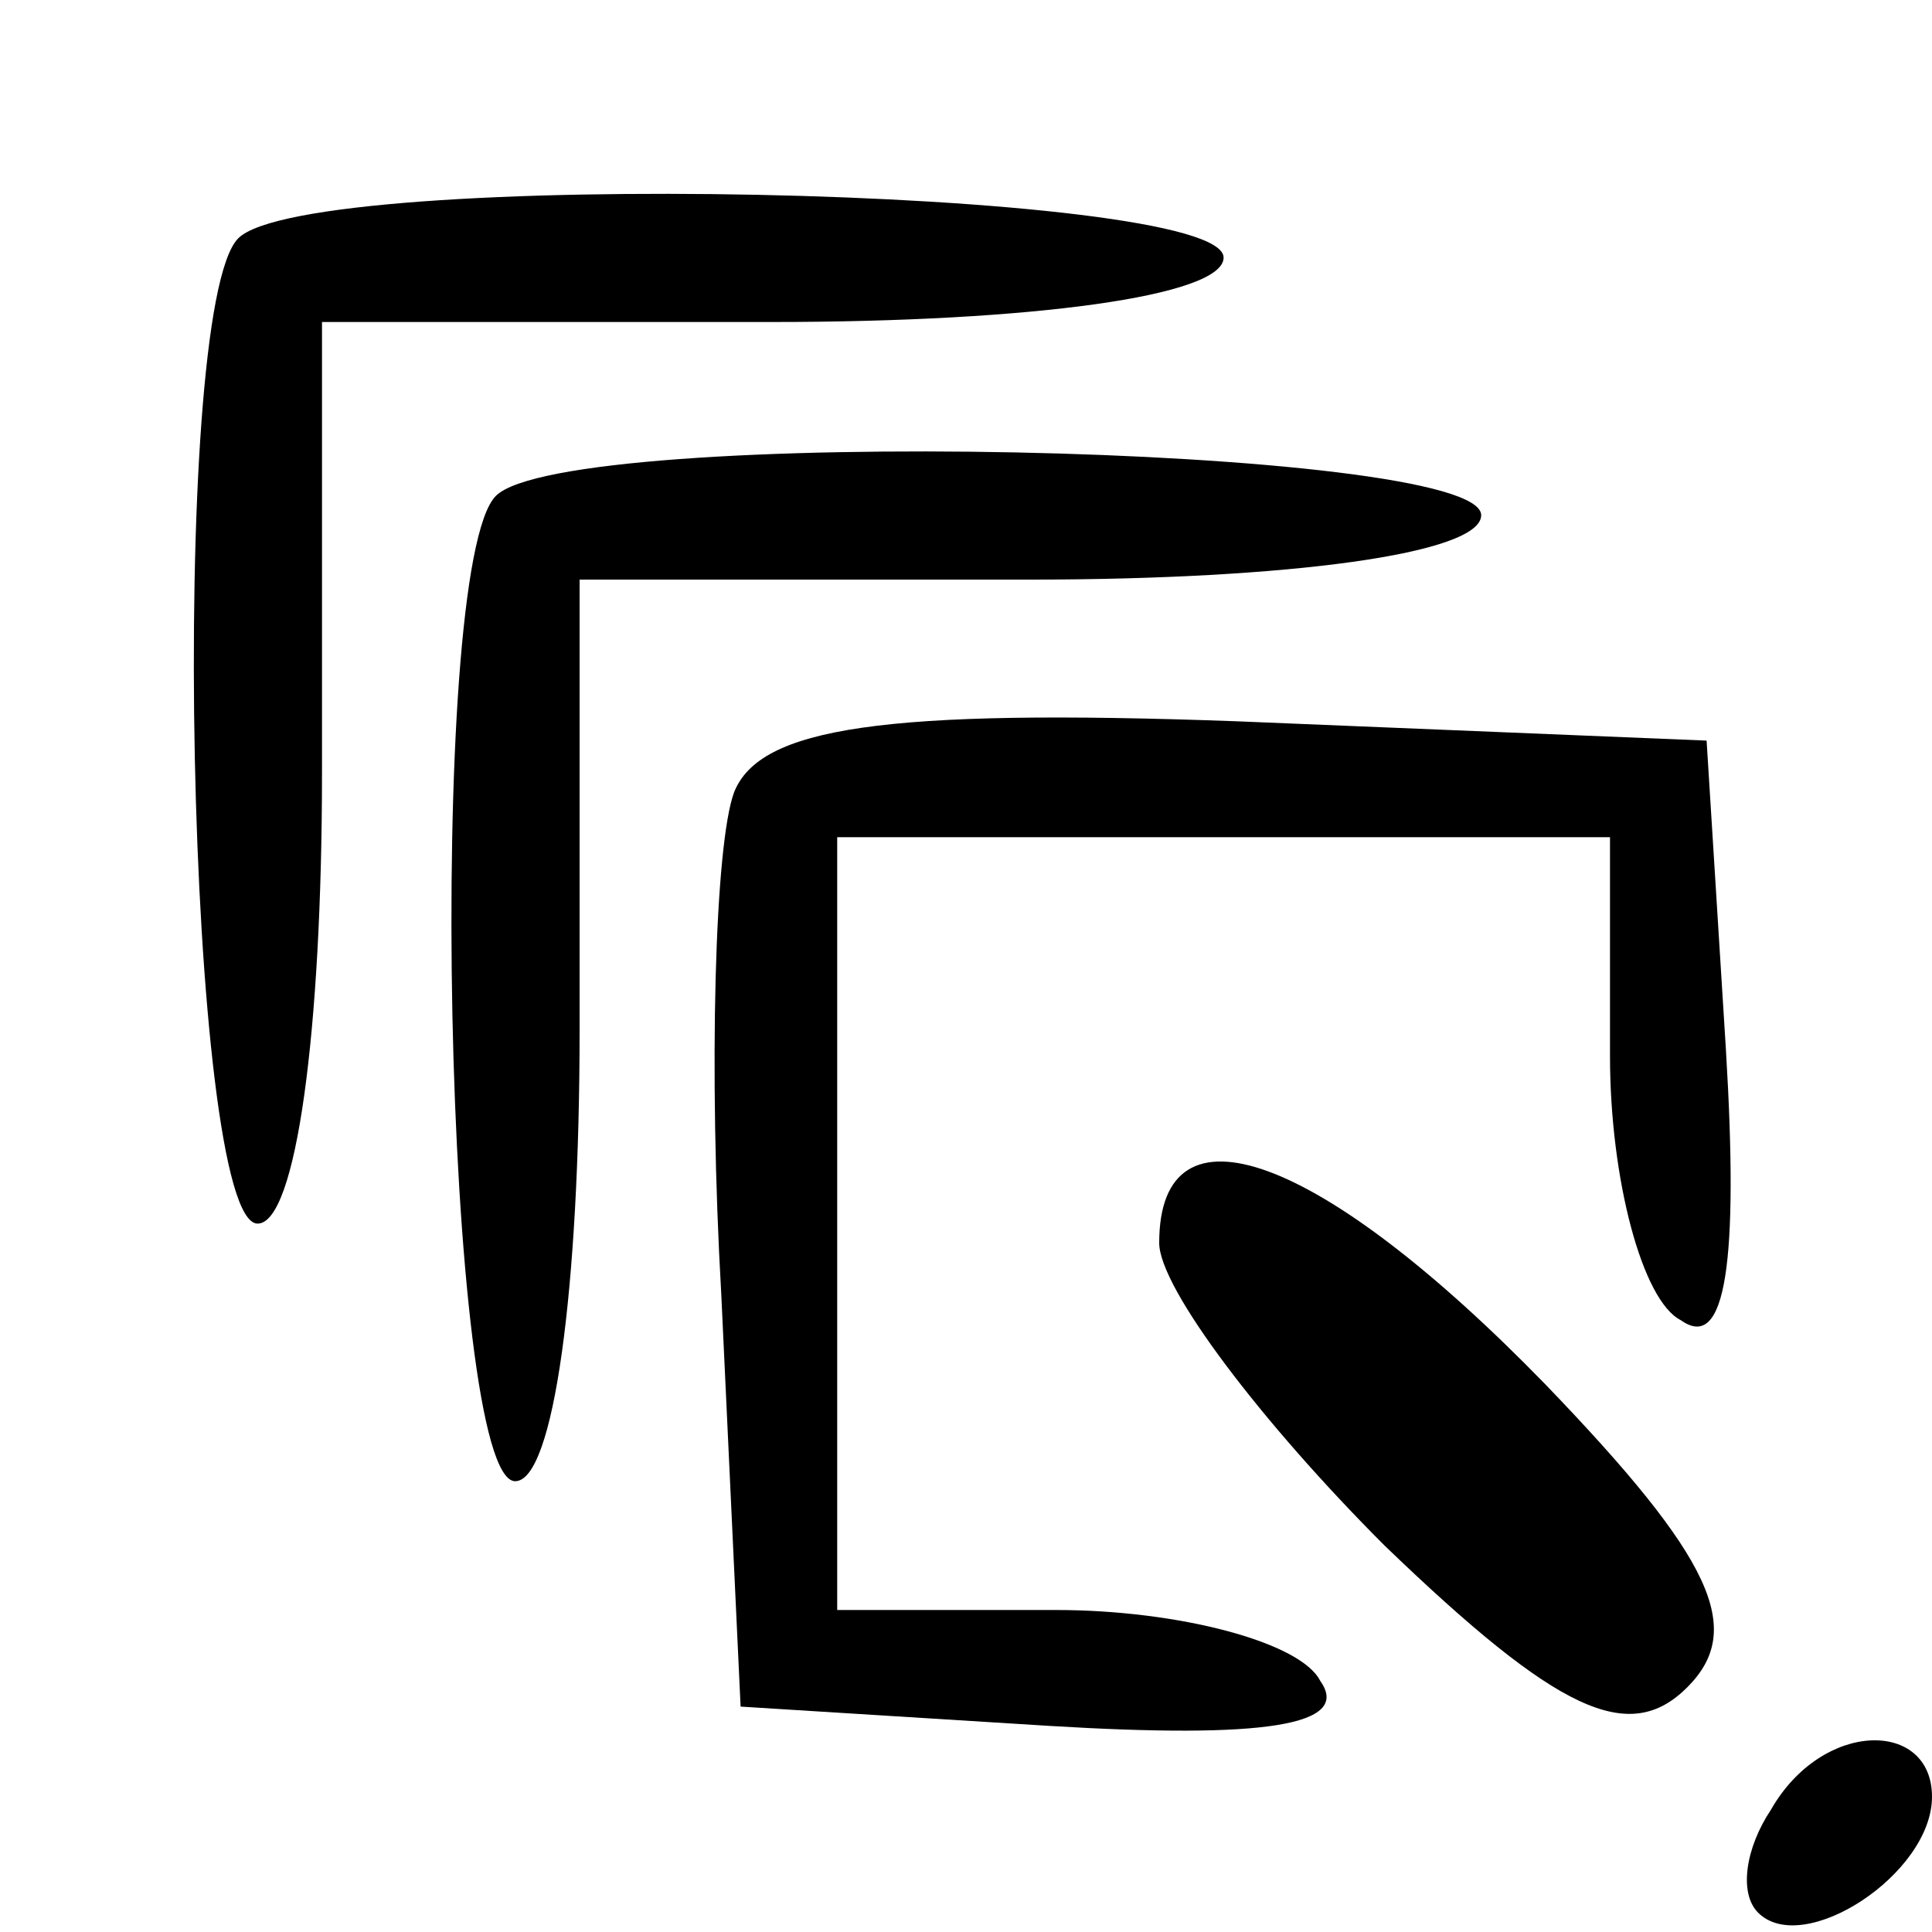 <?xml version="1.0" standalone="no"?>
<!DOCTYPE svg PUBLIC "-//W3C//DTD SVG 20010904//EN"
 "http://www.w3.org/TR/2001/REC-SVG-20010904/DTD/svg10.dtd">
<svg version="1.0" xmlns="http://www.w3.org/2000/svg"
 width="30pt" height="30pt" viewBox="0 0 30 30"
 preserveAspectRatio="xMidYMid meet">

<g transform="translate(0,30) scale(0.1,-0.1)"
fill="#000000" stroke="none">
<path d="M37 263 c-11 -11 -8 -153 3 -153 6 0 10 30 10 70 l0 70 70 0 c40 0
70 4 70 10 0 11 -142 14 -153 3z"/>
<path d="M77 223 c-11 -11 -8 -153 3 -153 6 0 10 30 10 70 l0 70 70 0 c40 0
70 4 70 10 0 11 -142 14 -153 3z"/>
<path d="M114 177 c-3 -8 -4 -43 -2 -78 l3 -64 48 -3 c33 -2 47 0 42 7 -3 6
-22 11 -41 11 l-34 0 0 60 0 60 60 0 60 0 0 -34 c0 -19 5 -38 11 -41 7 -5 9 9
7 42 l-3 48 -73 3 c-55 2 -74 -1 -78 -11z"/>
<path d="M180 107 c0 -7 16 -28 35 -47 27 -26 38 -31 47 -22 9 9 4 20 -22 47
-35 36 -60 45 -60 22z"/>
<path d="M275 19 c-4 -6 -5 -13 -2 -16 7 -7 27 6 27 18 0 12 -17 12 -25 -2z"/>
</g>
</svg>
